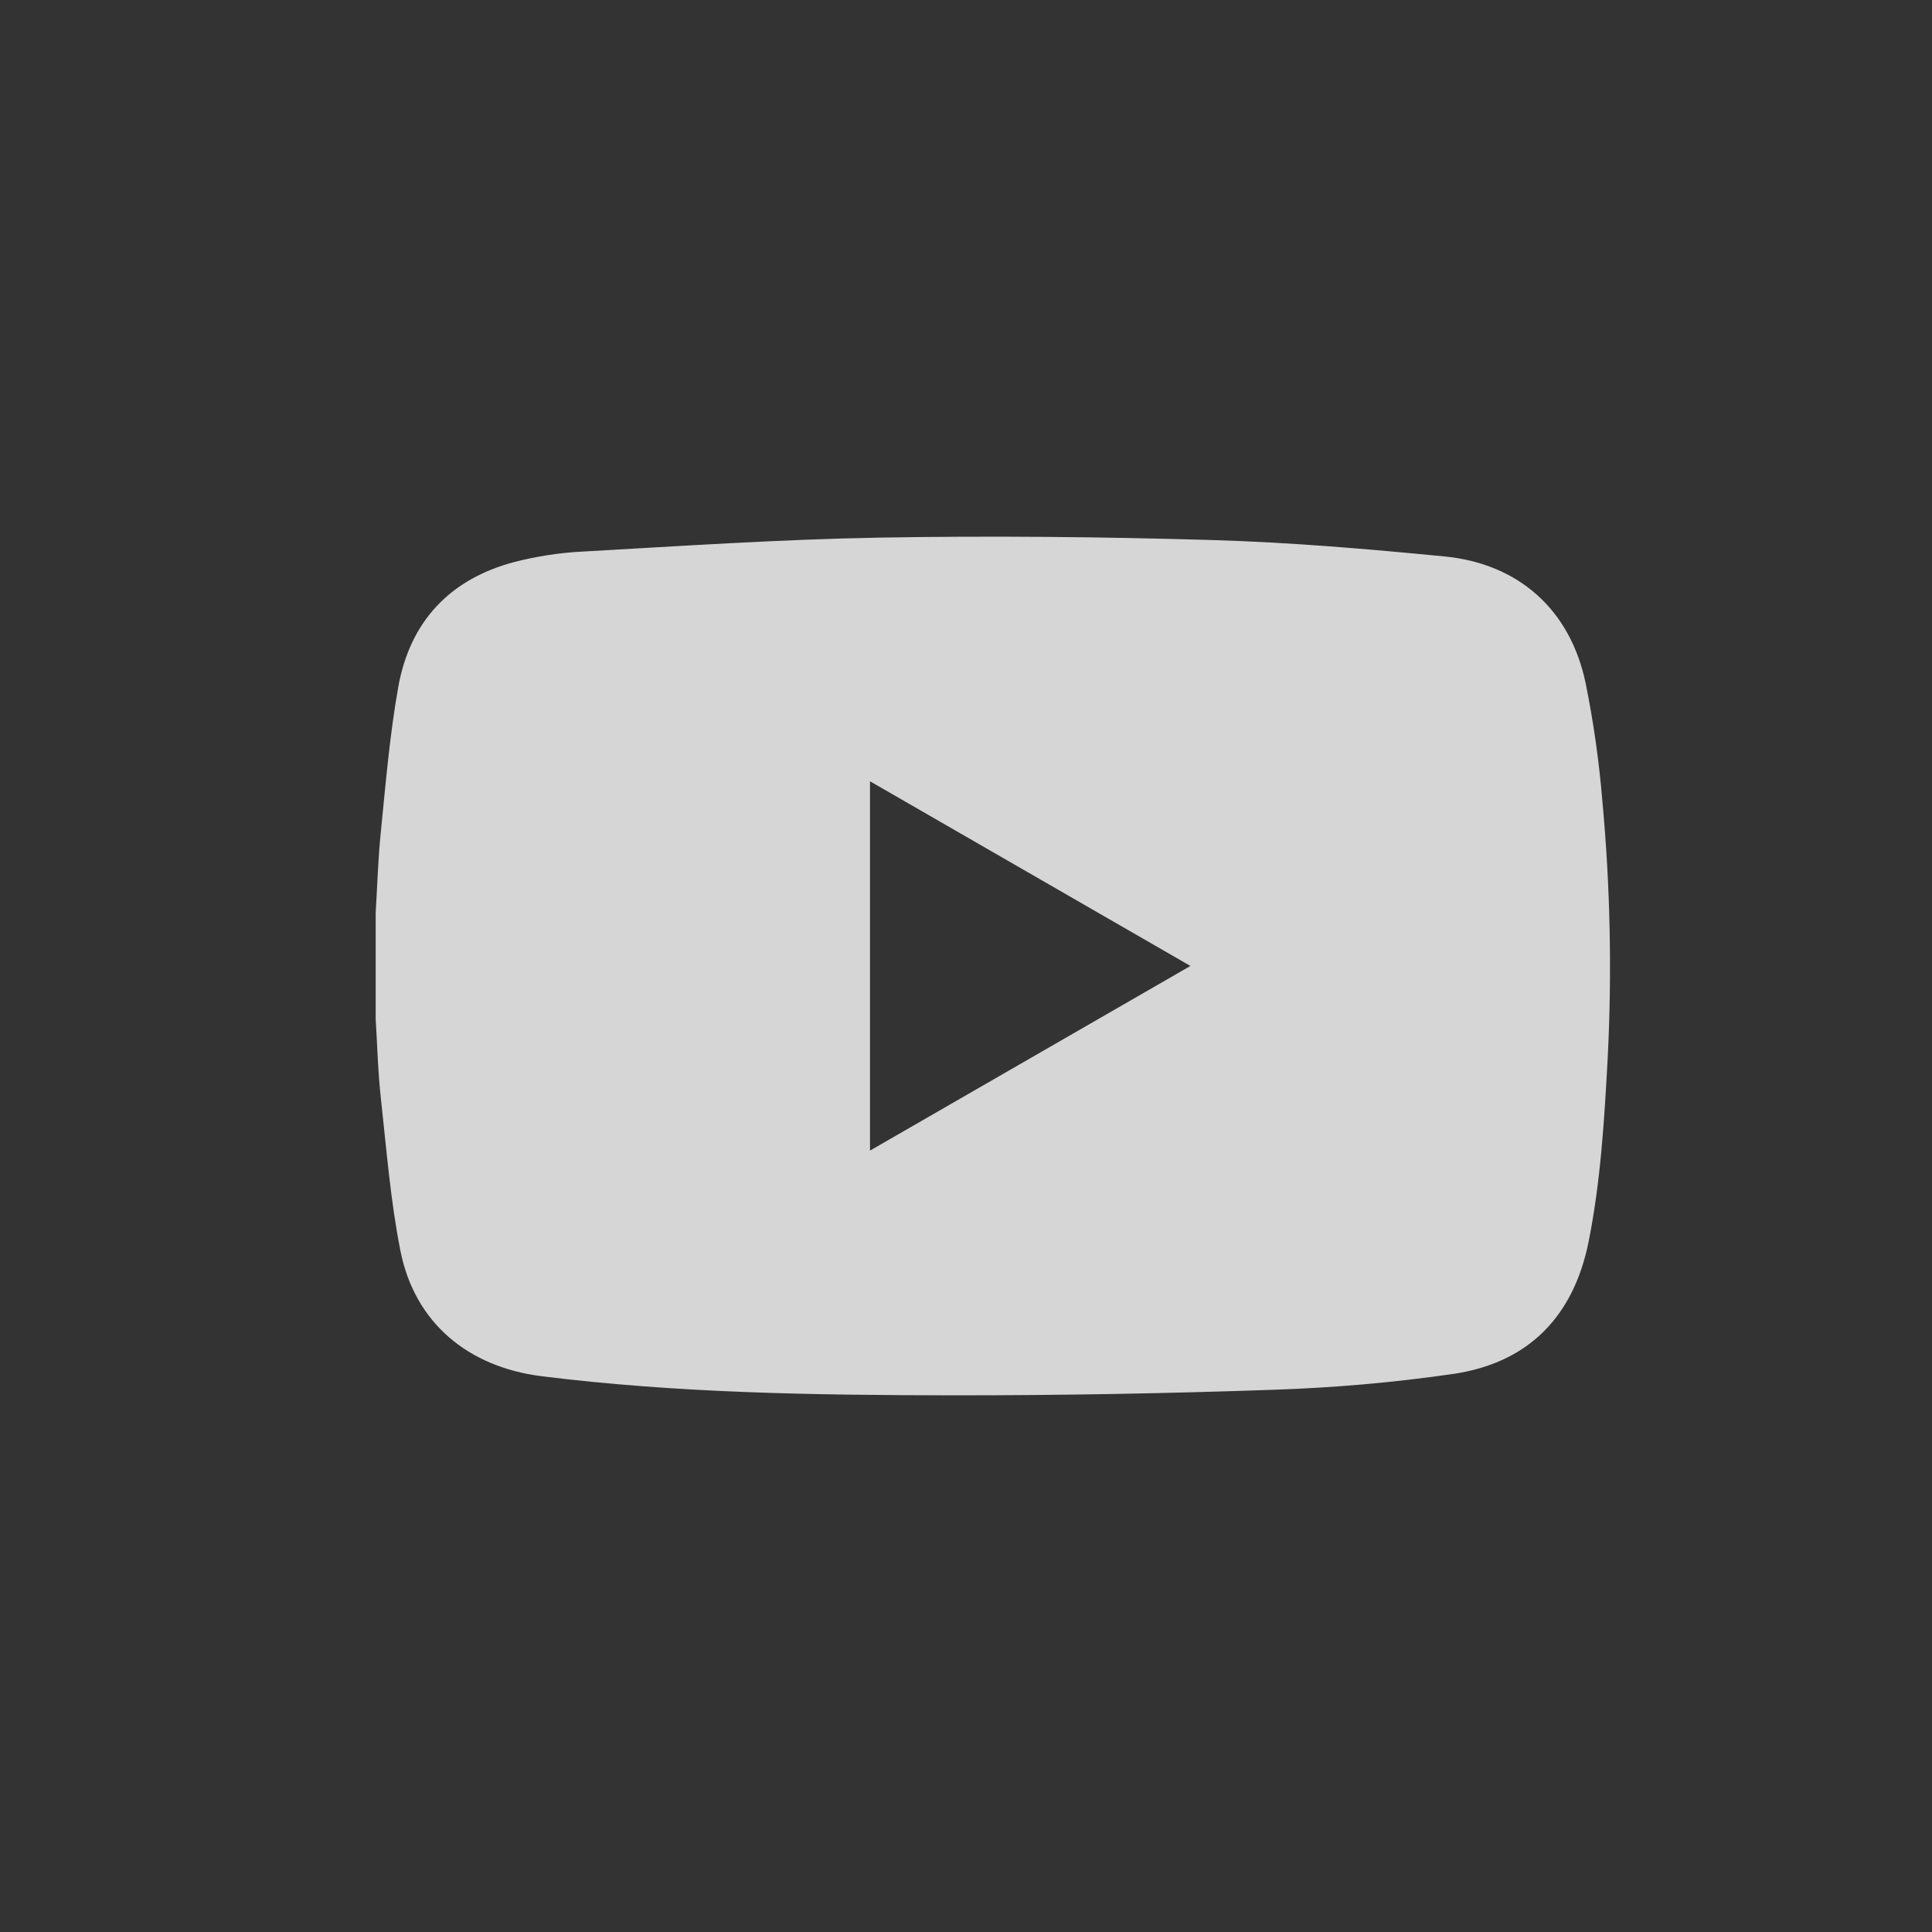 <svg width="36" height="36" viewBox="0 0 36 36" fill="none" xmlns="http://www.w3.org/2000/svg">
<rect x="0" y="0" width="36" height="36" fill="#333333" stroke="none"/>
<path opacity="0.8" d="M7 18.983V17.016C7.031 16.504 7.045 15.992 7.098 15.482C7.188 14.586 7.263 13.689 7.421 12.802C7.638 11.584 8.38 10.789 9.589 10.471C10.002 10.365 10.424 10.3 10.85 10.278C12.688 10.175 14.527 10.051 16.367 10.018C18.441 9.982 20.517 10.002 22.59 10.063C24.03 10.105 25.471 10.228 26.912 10.368C28.308 10.503 29.263 11.372 29.546 12.73C29.694 13.459 29.798 14.197 29.859 14.938C30.005 16.526 30.038 18.123 29.957 19.716C29.895 20.861 29.827 22.006 29.602 23.134C29.325 24.518 28.493 25.39 27.087 25.6C25.977 25.761 24.858 25.859 23.736 25.896C21.746 25.966 19.754 26.001 17.762 26C15.202 25.996 12.641 25.962 10.094 25.644C8.719 25.472 7.726 24.646 7.461 23.305C7.277 22.374 7.202 21.422 7.098 20.474C7.042 19.978 7.031 19.479 7 18.983ZM16.211 21.44L22.182 17.999L16.211 14.558V21.44Z" fill="white"/>
</svg>
